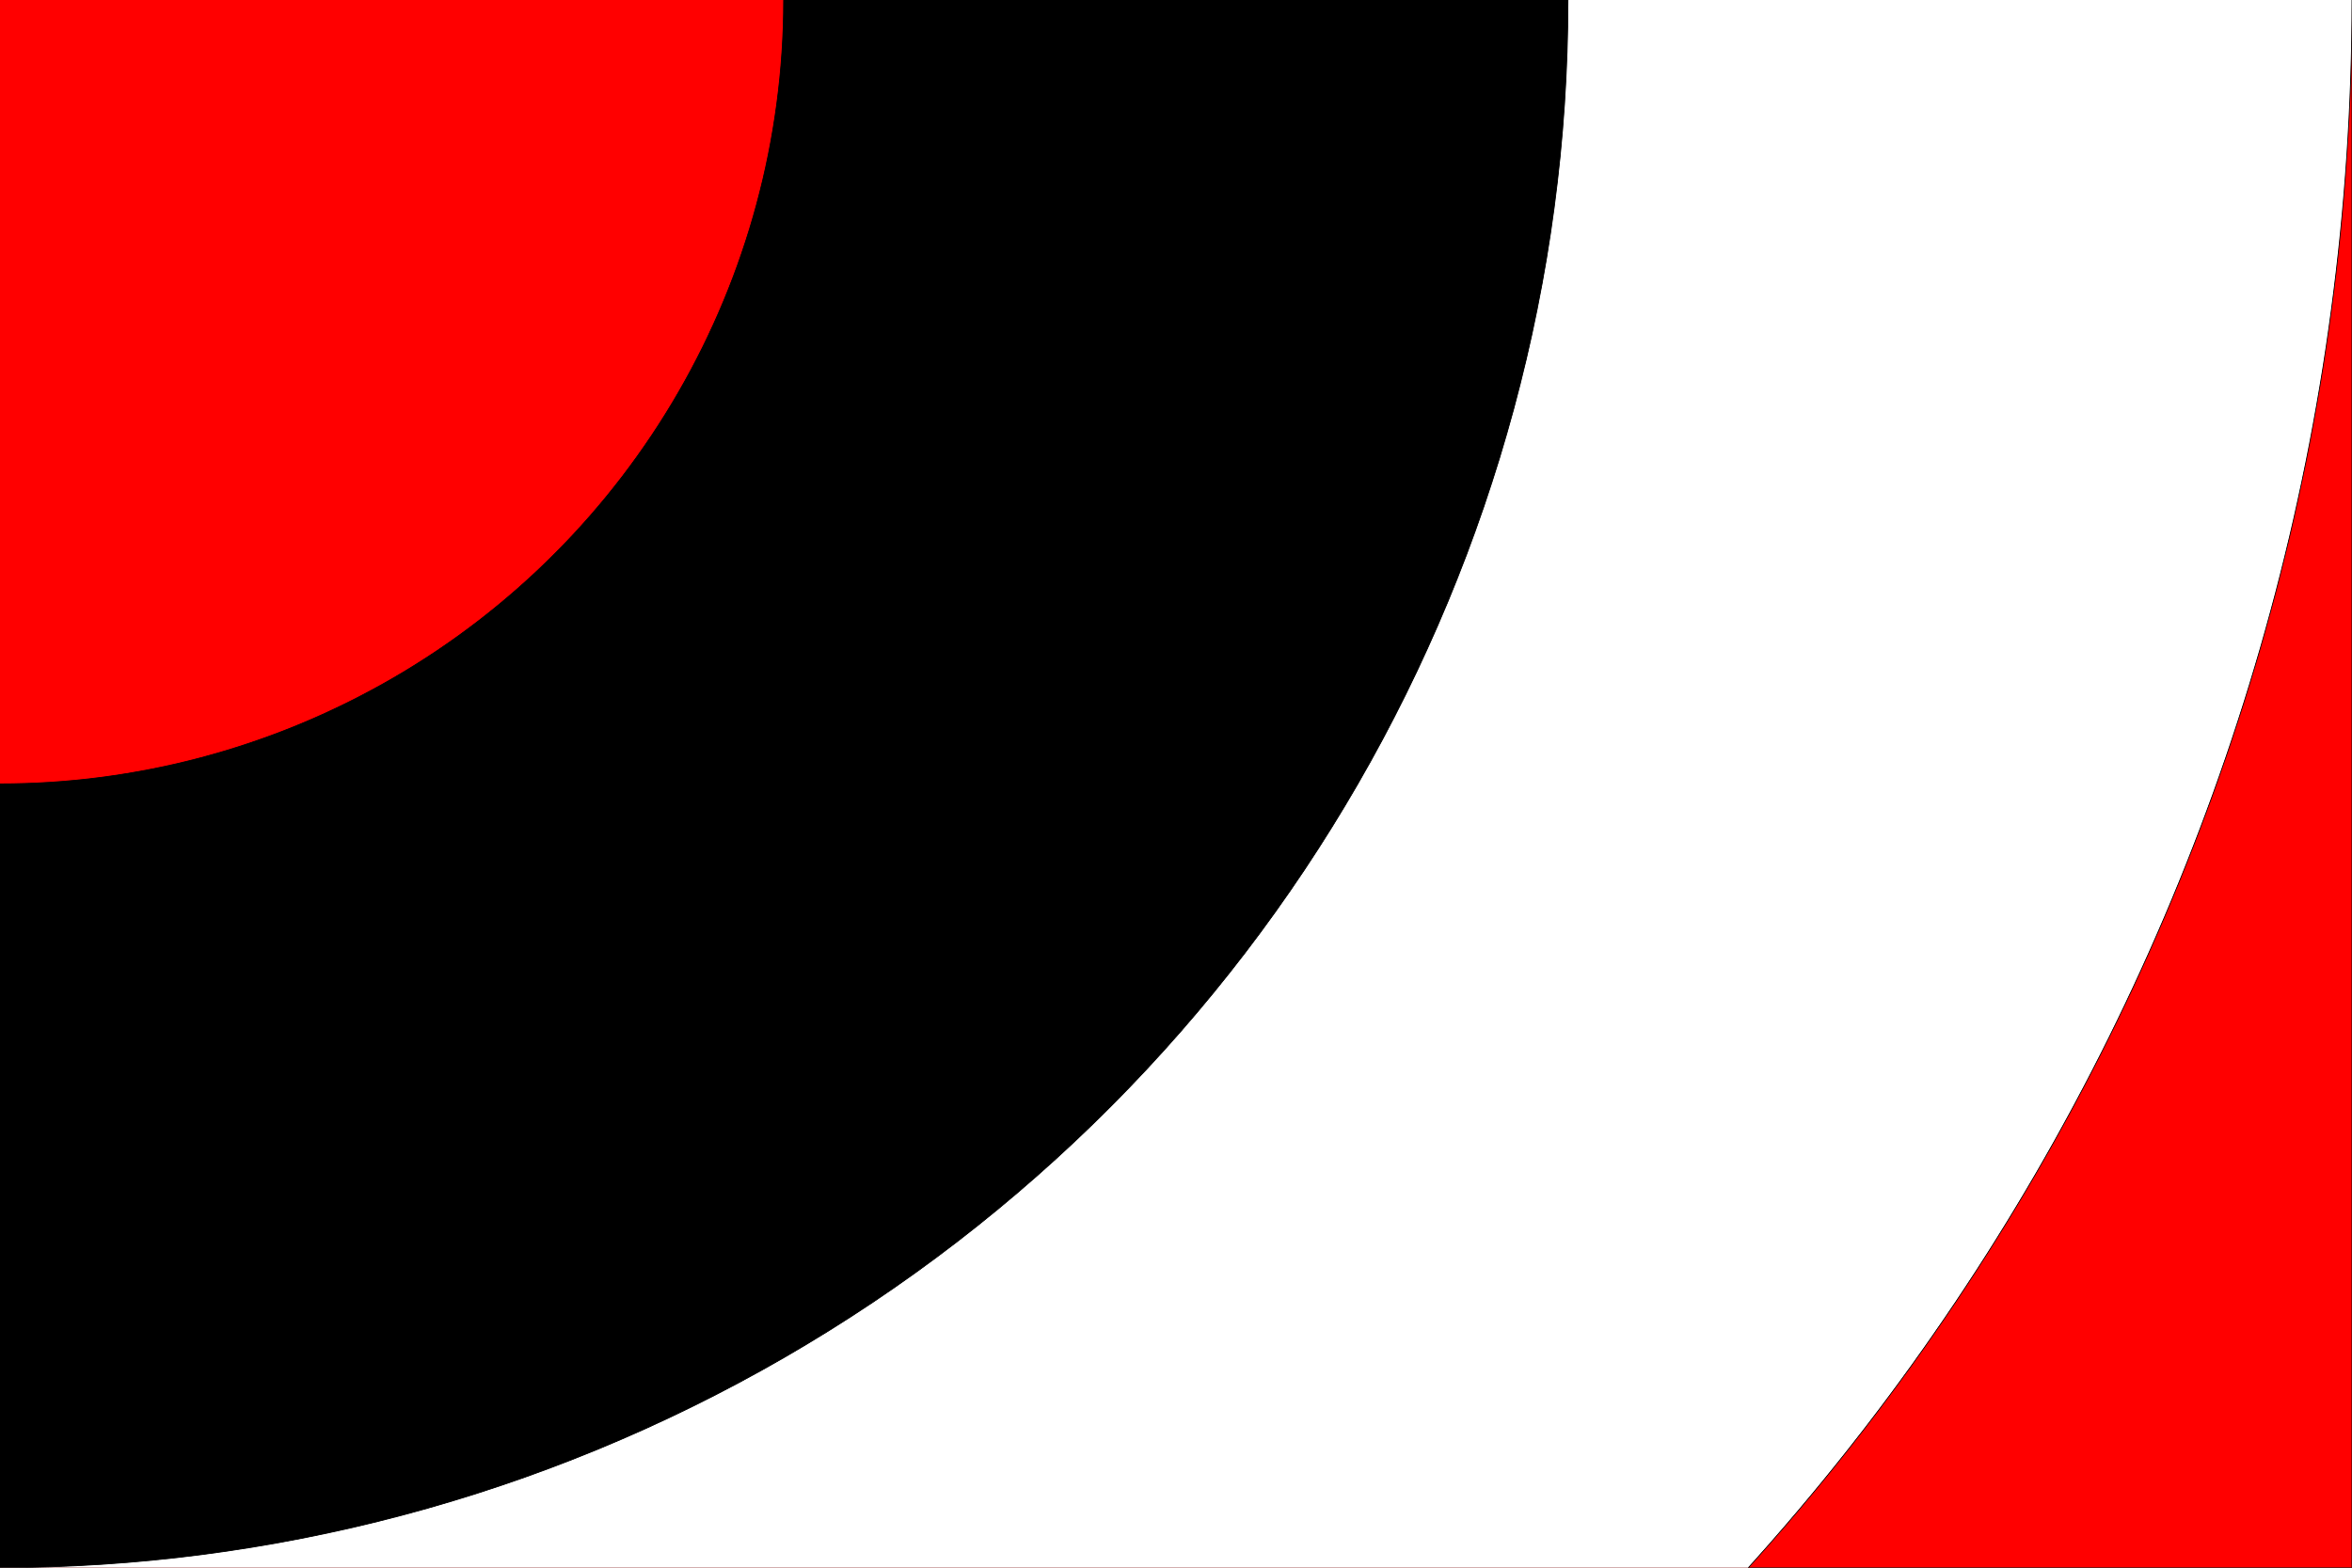 <?xml version="1.0" encoding="UTF-8" standalone="no"?>
<!-- Created with Inkscape (http://www.inkscape.org/) -->

<svg
   width="315mm"
   height="210mm"
   viewBox="0 0 315 210"
   version="1.1"
   id="svg1"
   inkscape:version="1.3 (0e150ed, 2023-07-21)"
   sodipodi:docname="circles.svg"
   xmlns:inkscape="http://www.inkscape.org/namespaces/inkscape"
   xmlns:sodipodi="http://sodipodi.sourceforge.net/DTD/sodipodi-0.dtd"
   xmlns="http://www.w3.org/2000/svg"
   xmlns:svg="http://www.w3.org/2000/svg">
  <rect x="0" y="0" width="315" height="210" fill="#333333" stroke="none"/>
  <sodipodi:namedview
     id="namedview1"
     pagecolor="#ffffff"
     bordercolor="#000000"
     borderopacity="0.25"
     inkscape:showpageshadow="2"
     inkscape:pageopacity="0.0"
     inkscape:pagecheckerboard="0"
     inkscape:deskcolor="#d1d1d1"
     inkscape:document-units="mm"
     inkscape:zoom="0.23295458"
     inkscape:cx="351.99995"
     inkscape:cy="676.09747"
     inkscape:window-width="1352"
     inkscape:window-height="726"
     inkscape:window-x="12"
     inkscape:window-y="31"
     inkscape:window-maximized="0"
     inkscape:current-layer="layer1" />
  <defs
     id="defs1" />
  <g
     inkscape:label="Layer 1"
     inkscape:groupmode="layer"
     id="layer1">
    <rect
       style="fill:#ff0000;fill-opacity:1;stroke:#000000;stroke-width:0.1;stroke-dashoffset:57.6"
       id="rect7"
       width="315"
       height="210"
       x="-1.9428903e-15"
       y="0" />
    <ellipse
       style="fill:#ffffff;fill-opacity:1;stroke:#000000;stroke-width:0.106;stroke-dashoffset:57.6"
       id="path2"
       cx="0.053"
       cy="0"
       rx="314.947"
       ry="313.918" />
    <circle
       style="fill:#000000;fill-opacity:1;stroke:#000000;stroke-width:0.1;stroke-dashoffset:57.6"
       id="path1"
       cx="0"
       cy="0"
       r="210" />
    <ellipse
       style="fill:#ff0000;fill-opacity:1;stroke:#000000;stroke-width:0.1;stroke-dashoffset:57.6"
       id="path3"
       cx="-1.9428903e-15"
       cy="0"
       rx="104.95"
       ry="105" />
    <rect
       style="fill:#000000;fill-opacity:1;stroke:none;stroke-width:0.1;stroke-dashoffset:57.6"
       id="rect3"
       width="1112.115"
       height="395.837"
       x="-480.66"
       y="-395.837" />
    <rect
       style="fill:#000000;fill-opacity:1;stroke:none;stroke-width:0.1;stroke-dashoffset:57.6"
       id="rect4"
       width="548.518"
       height="672.924"
       x="-548.518"
       y="-163.99" />
    <rect
       style="fill:#000000;fill-opacity:1;stroke:none;stroke-width:0.1;stroke-dashoffset:57.6"
       id="rect5"
       width="712.507"
       height="338.518"
       x="-184.724"
       y="210" />
    <rect
       style="fill:#000000;fill-opacity:1;stroke:none;stroke-width:0.1;stroke-dashoffset:57.6"
       id="rect6"
       width="316.455"
       height="674.809"
       x="315"
       y="-241.272" />
  </g>
</svg>
